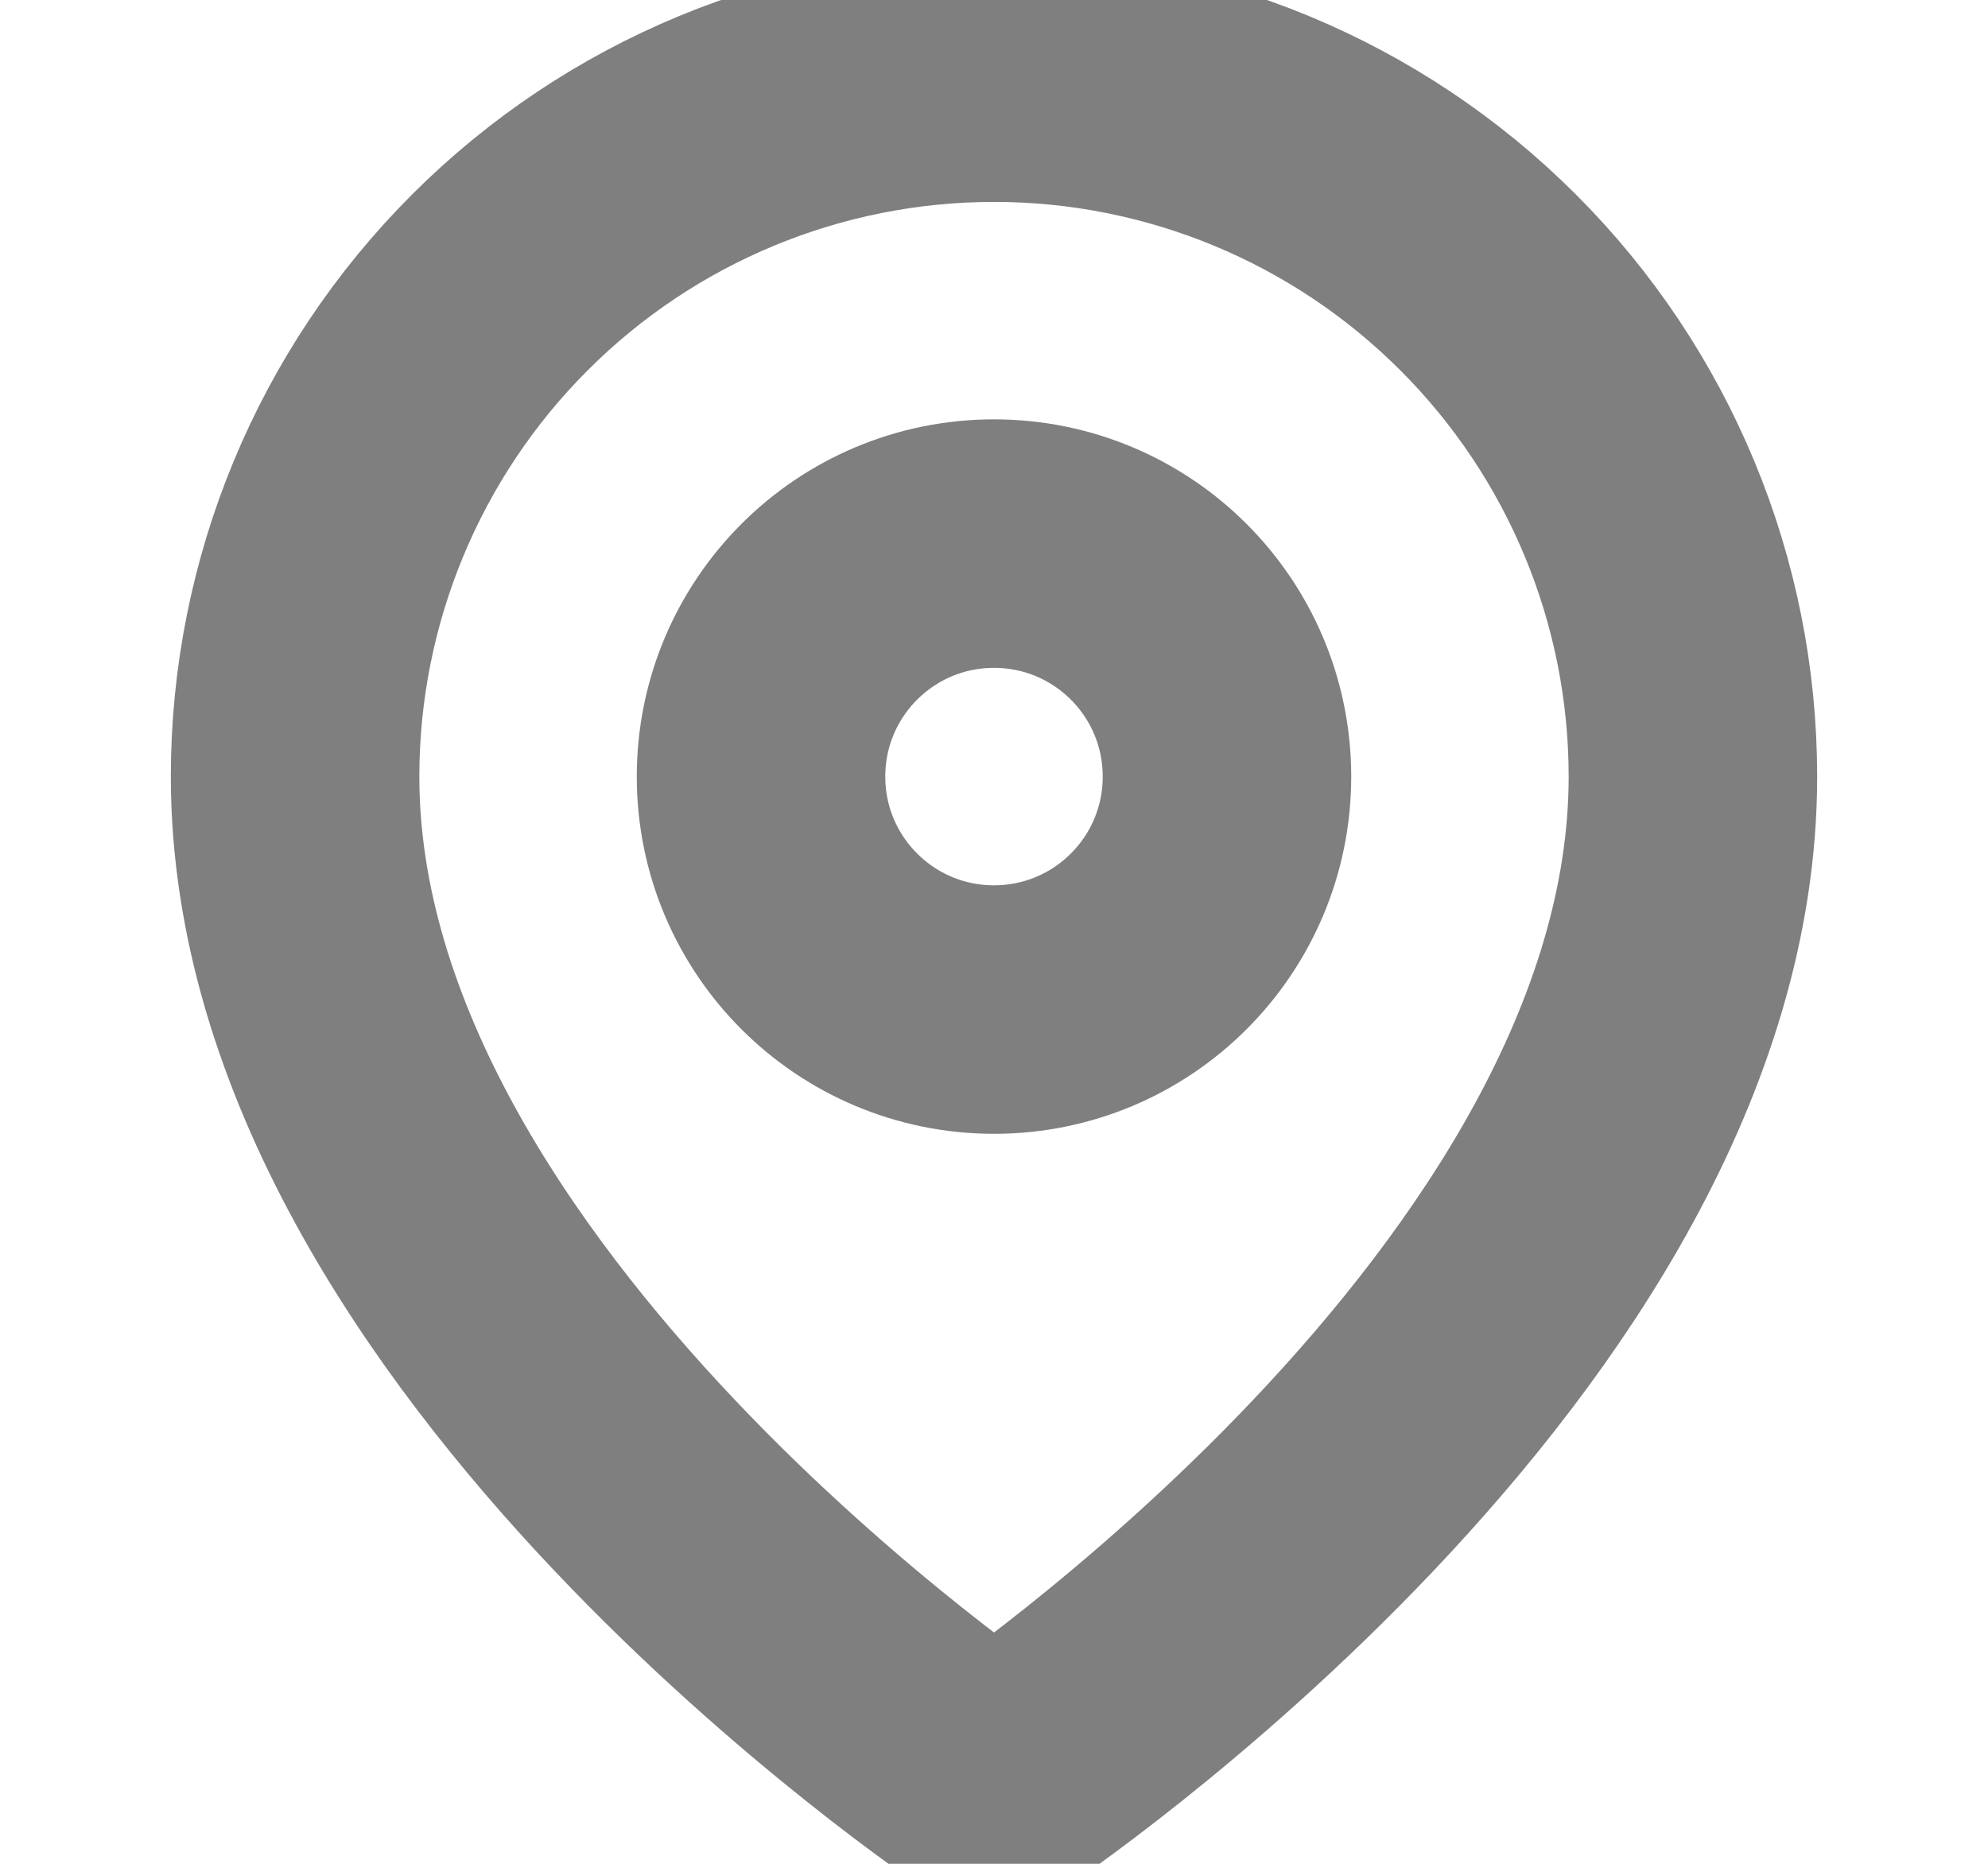 <svg width="16" height="15" viewBox="0 0 16 15" fill="none" xmlns="http://www.w3.org/2000/svg">
<g clip-path="url(#clip0_4383_3356)">
<path d="M13.625 6.25C13.625 10.625 8 14.375 8 14.375C8 14.375 2.375 10.625 2.375 6.25C2.375 4.758 2.968 3.327 4.023 2.273C5.077 1.218 6.508 0.625 8 0.625C9.492 0.625 10.923 1.218 11.977 2.273C13.032 3.327 13.625 4.758 13.625 6.25Z" stroke="black" stroke-opacity="0.5" stroke-width="2" stroke-linecap="round" stroke-linejoin="round"/>
<path d="M8 8.125C9.036 8.125 9.875 7.286 9.875 6.25C9.875 5.214 9.036 4.375 8 4.375C6.964 4.375 6.125 5.214 6.125 6.25C6.125 7.286 6.964 8.125 8 8.125Z" stroke="black" stroke-opacity="0.5" stroke-width="2" stroke-linecap="round" stroke-linejoin="round"/>
</g>
<defs>
<clipPath id="clip0_4383_3356">
<rect width="15" height="15" fill="white" transform="translate(0.5)"/>
</clipPath>
</defs>
</svg>
